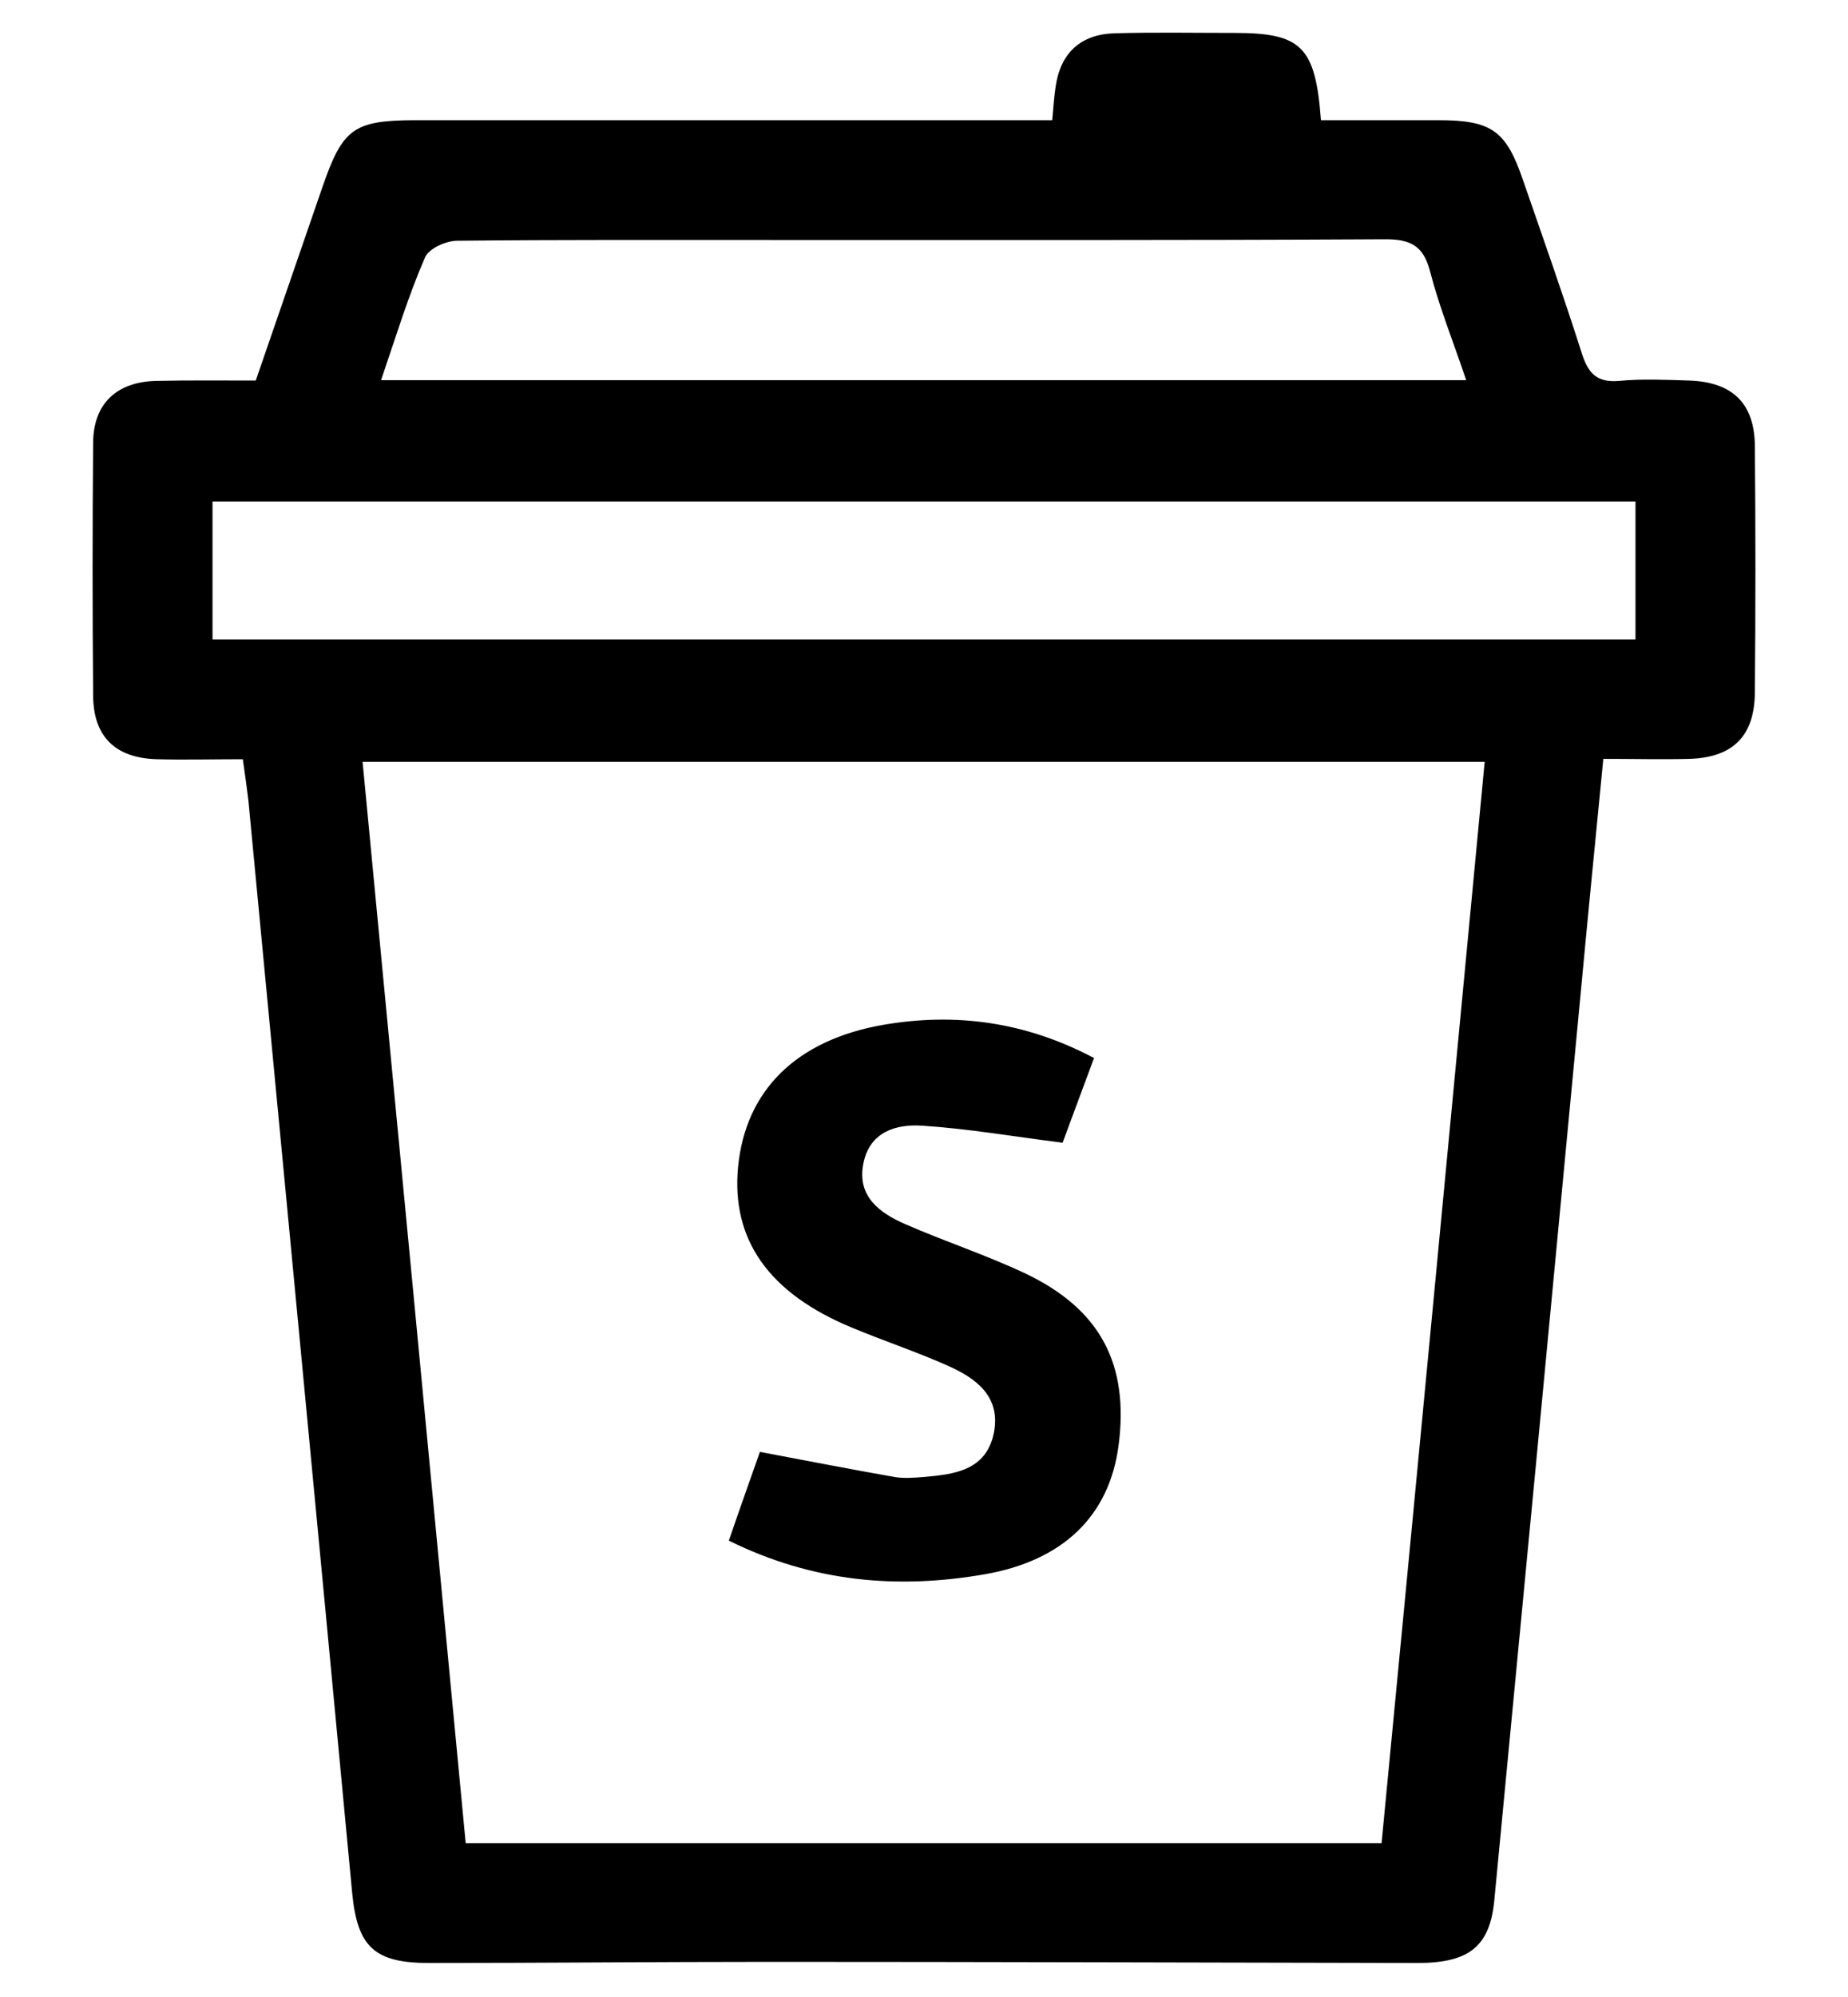 <?xml version="1.0" encoding="utf-8"?>
<!-- Generator: Adobe Illustrator 28.0.0, SVG Export Plug-In . SVG Version: 6.00 Build 0)  -->
<svg version="1.1" xmlns="http://www.w3.org/2000/svg" xmlns:xlink="http://www.w3.org/1999/xlink" x="0px" y="0px"
	 viewBox="0 0 50 54" style="enable-background:new 0 0 50 54;" xml:space="preserve">
<style type="text/css">
	.st0{display:none;}
</style>
<g id="Слой_1">
	<path d="M6.57,20.53c-0.81,0-1.57,0.02-2.32,0c-1.12-0.03-1.72-0.6-1.73-1.71c-0.02-2.29-0.02-4.57,0-6.86
		c0.01-1.04,0.63-1.63,1.69-1.66c0.89-0.02,1.77-0.01,2.71-0.01c0.61-1.77,1.21-3.51,1.81-5.25c0.54-1.56,0.84-1.78,2.47-1.79
		c5.4,0,10.79,0,16.19,0c0.34,0,0.69,0,1.08,0c0.03-0.35,0.05-0.63,0.09-0.9c0.13-0.91,0.67-1.42,1.59-1.45
		c1.08-0.03,2.16-0.01,3.24-0.01c1.82,0,2.2,0.36,2.35,2.36c1.05,0,2.11,0,3.17,0c1.45,0,1.84,0.28,2.3,1.63
		c0.54,1.56,1.09,3.11,1.59,4.68c0.17,0.53,0.4,0.79,1,0.74c0.63-0.06,1.27-0.03,1.9-0.01c1.17,0.04,1.77,0.61,1.78,1.77
		c0.02,2.22,0.02,4.44,0,6.67c-0.01,1.17-0.59,1.75-1.76,1.79c-0.75,0.02-1.51,0-2.34,0c-0.22,2.24-0.43,4.38-0.63,6.52
		c-0.77,8.12-1.54,16.23-2.32,24.35c-0.12,1.24-0.68,1.69-2.07,1.69c-5.84-0.01-11.68-0.03-17.52-0.03c-3.08,0-6.16,0.03-9.24,0.03
		c-1.46,0-1.93-0.43-2.07-1.88C8.6,41.35,7.66,31.5,6.72,21.64C6.68,21.3,6.63,20.96,6.57,20.53z M40.17,20.6
		c-10.19,0-20.25,0-30.36,0c0.94,9.82,1.87,19.54,2.79,29.24c8.33,0,16.51,0,24.78,0C38.32,40.09,39.24,30.37,40.17,20.6z
		 M5.75,17.29c12.88,0,25.68,0,38.5,0c0-1.28,0-2.47,0-3.73c-12.85,0-25.65,0-38.5,0C5.75,14.81,5.75,16,5.75,17.29z M10.31,10.28
		c9.85,0,19.55,0,29.36,0c-0.35-1.04-0.73-1.98-0.98-2.95c-0.18-0.68-0.52-0.86-1.2-0.86c-5.55,0.03-11.1,0.02-16.65,0.02
		c-2.82,0-5.65-0.01-8.47,0.02c-0.3,0-0.77,0.21-0.87,0.45C11.05,7.99,10.72,9.08,10.31,10.28z"/>
	<path d="M29.6,28.61c-0.32,0.87-0.62,1.66-0.85,2.29c-1.34-0.17-2.56-0.38-3.79-0.46c-0.71-0.05-1.43,0.16-1.6,1.02
		c-0.18,0.89,0.44,1.34,1.13,1.64c1.07,0.47,2.18,0.83,3.24,1.33c2.05,0.97,2.83,2.47,2.53,4.69c-0.26,1.87-1.49,3.08-3.62,3.45
		c-2.36,0.41-4.65,0.21-6.92-0.91c0.29-0.85,0.58-1.66,0.84-2.4c1.27,0.24,2.46,0.47,3.65,0.68c0.24,0.04,0.51,0.02,0.76,0
		c0.84-0.07,1.71-0.17,1.92-1.19c0.2-1.01-0.51-1.5-1.29-1.84c-0.84-0.37-1.71-0.66-2.55-1.01c-2.25-0.93-3.27-2.38-3.08-4.35
		c0.2-2.05,1.56-3.43,3.94-3.84C25.84,27.38,27.73,27.62,29.6,28.61z"/>
</g>
<g id="Слой_2">
	<rect x="120" y="-14" class="st0" width="80" height="80"/>
	<path class="st0" d="M6.55,14.74c-0.8,0-1.52,0.01-2.24,0c-1.26-0.03-1.77-0.52-1.78-1.77C2.51,10.78,2.5,8.59,2.5,6.41
		c0-1.23,0.56-1.75,1.79-1.78c0.85-0.02,1.95,0.28,2.47-0.14C7.38,4,7.49,2.89,7.8,2.04c0.37-1.03,0.71-2.06,1.07-3.09
		c0.39-1.11,0.78-1.37,2.05-1.37c5.55,0,11.1,0,16.66,0c0.3,0,0.6,0,0.85,0c0.08-0.11,0.14-0.15,0.15-0.2
		c0.2-1.93,0.48-2.19,2.44-2.19c0.76,0,1.52,0,2.28,0c1.94,0,2.27,0.32,2.39,2.39c1.12,0,2.26,0,3.39,0
		c1.31,0.01,1.65,0.25,2.07,1.46c0.58,1.66,1.17,3.32,1.72,4.99c0.15,0.45,0.35,0.64,0.83,0.62c0.76-0.03,1.52-0.02,2.27,0.03
		c0.96,0.06,1.5,0.61,1.51,1.58c0.02,2.28,0.02,4.55,0,6.83c-0.01,1.07-0.56,1.61-1.64,1.66c-0.78,0.03-1.57,0.01-2.44,0.01
		c-0.16,1.87-0.31,3.67-0.46,5.48c-0.67,8.16-1.34,16.32-2.01,24.48c-0.18,2.15-0.34,4.29-0.52,6.44c-0.1,1.19-0.62,1.68-1.82,1.68
		c-9.07,0.01-18.14,0.01-27.21,0c-1.2,0-1.7-0.48-1.8-1.7c-0.66-7.98-1.32-15.96-1.97-23.94c-0.32-3.96-0.64-7.92-0.96-11.88
		C6.64,15.15,6.6,15,6.55,14.74z M37.48,49.72c0.95-11.66,1.9-23.27,2.85-34.92c-10.28,0-20.46,0-30.67,0
		c0.96,11.67,1.9,23.27,2.86,34.92C20.86,49.72,29.12,49.72,37.48,49.72z M5.58,11.64c13.01,0,25.89,0,38.78,0c0-1.35,0-2.63,0-3.92
		c-12.96,0-25.83,0-38.78,0C5.58,9.06,5.58,10.32,5.58,11.64z M39.83,4.6c-0.39-1.14-0.78-2.18-1.1-3.25
		c-0.16-0.56-0.43-0.75-1.02-0.74c-2.39,0.04-4.79,0.02-7.18,0.02c-6.06,0-12.12-0.01-18.19,0.02c-0.32,0-0.84,0.17-0.94,0.4
		c-0.47,1.14-0.83,2.33-1.26,3.57C20.08,4.6,29.91,4.6,39.83,4.6z"/>
	<path class="st0" d="M24.71,36.1c0.32-0.73,0.58-1.35,0.87-1.98c0.84-1.85,1.71-3.68,2.53-5.54c0.23-0.52,0.54-0.7,1.11-0.71
		c2.18-0.01,2.22-0.04,2.39,2.09c0.29,3.56,0.52,7.13,0.78,10.7c0.03,0.36,0,0.72,0,1.12c-1,0-1.96,0-2.97,0
		c-0.14-2.93-0.28-5.83-0.42-8.72c-0.08-0.02-0.15-0.03-0.23-0.05c-0.32,0.72-0.64,1.44-0.95,2.16C27.19,36.6,26.54,38,26,39.45
		c-0.33,0.9-1.01,0.55-1.58,0.61c-0.52,0.06-0.94,0.02-1.2-0.63c-0.88-2.19-1.84-4.34-2.98-6.49c-0.14,2.94-0.28,5.88-0.42,8.86
		c-0.99,0-1.92,0-2.98,0c0-0.29-0.02-0.58,0-0.86c0.31-4.05,0.64-8.1,0.92-12.15c0.05-0.68,0.27-0.92,0.99-0.92
		c2.2,0.03,2.19,0,3.1,1.99C22.77,31.9,23.71,33.92,24.71,36.1z"/>
	<path class="st0" d="M29.9-13.46c0.02-0.45,0.02-0.74,0.05-1.03c0.09-0.99,0.61-1.57,1.59-1.6c1.48-0.05,2.97-0.05,4.45-0.01
		c1.01,0.03,1.56,0.68,1.59,1.7c0.01,0.26,0,0.51,0,0.94c1.3,0,2.55,0,3.79,0c1.62,0.01,1.92,0.23,2.45,1.77
		c0.6,1.74,1.23,3.47,1.77,5.22c0.22,0.71,0.58,0.97,1.31,0.9c0.7-0.07,1.42-0.03,2.13-0.01c1.18,0.03,1.76,0.61,1.77,1.82
		c0.01,2.49,0.02,4.97,0,7.46c-0.01,1.21-0.59,1.78-1.78,1.8c-0.87,0.02-1.74,0-2.73,0c-0.1,1.23-0.21,2.4-0.29,3.58
		c-1.02,14-2.03,28-3.04,42c-0.14,1.95-0.47,2.34-2.4,2.34c-10.01,0.03-20.01,0.03-30.02,0.03c-1.19,0-1.73-0.55-1.82-1.79
		C8.21,44.73,7.71,37.81,7.2,30.89C6.61,22.68,6.02,14.48,5.44,6.27c-0.04-0.56-0.2-0.82-0.8-0.78C3.97,5.53,3.29,5.51,2.61,5.49
		C1.46,5.47,0.84,4.91,0.83,3.78c-0.02-2.55-0.02-5.1,0-7.65c0.01-1.08,0.62-1.66,1.69-1.71c0.13-0.01,0.26,0,0.39,0
		C3.83-5.62,5-5.33,5.62-5.78c0.63-0.46,0.72-1.65,1.03-2.53c0.42-1.19,0.83-2.38,1.24-3.56c0.45-1.29,0.83-1.57,2.19-1.57
		c6.2,0,12.39,0,18.59,0C29.06-13.46,29.44-13.46,29.9-13.46z M8.62,5.55c1.08,14.9,2.16,29.75,3.24,44.61c9.37,0,18.59,0,27.93,0
		c1.08-14.88,2.16-29.73,3.23-44.61C31.49,5.55,20.11,5.55,8.62,5.55z M47.51-2.29c-14.48,0-28.92,0-43.37,0c0,1.54,0,3.01,0,4.47
		c14.5,0,28.93,0,43.37,0C47.51,0.66,47.51-0.78,47.51-2.29z M42.47-5.6c-0.45-1.33-0.89-2.51-1.25-3.7
		c-0.21-0.7-0.55-0.93-1.3-0.92c-5.97,0.03-11.93,0.02-17.9,0.02c-3.48,0-6.97-0.01-10.45,0.01c-0.31,0-0.82,0.1-0.9,0.3
		c-0.55,1.38-1.01,2.8-1.53,4.3C20.35-5.6,31.34-5.6,42.47-5.6z"/>
	<path class="st0" d="M20.96,20.47c1.06,0,2.08,0,3.21,0c0,3.93,0,7.85,0,11.9c2.24,0,4.38,0,6.57,0c0,1.01,0,1.9,0,2.85
		c-3.26,0-6.47,0-9.78,0C20.96,30.33,20.96,25.43,20.96,20.47z"/>
</g>
</svg>
